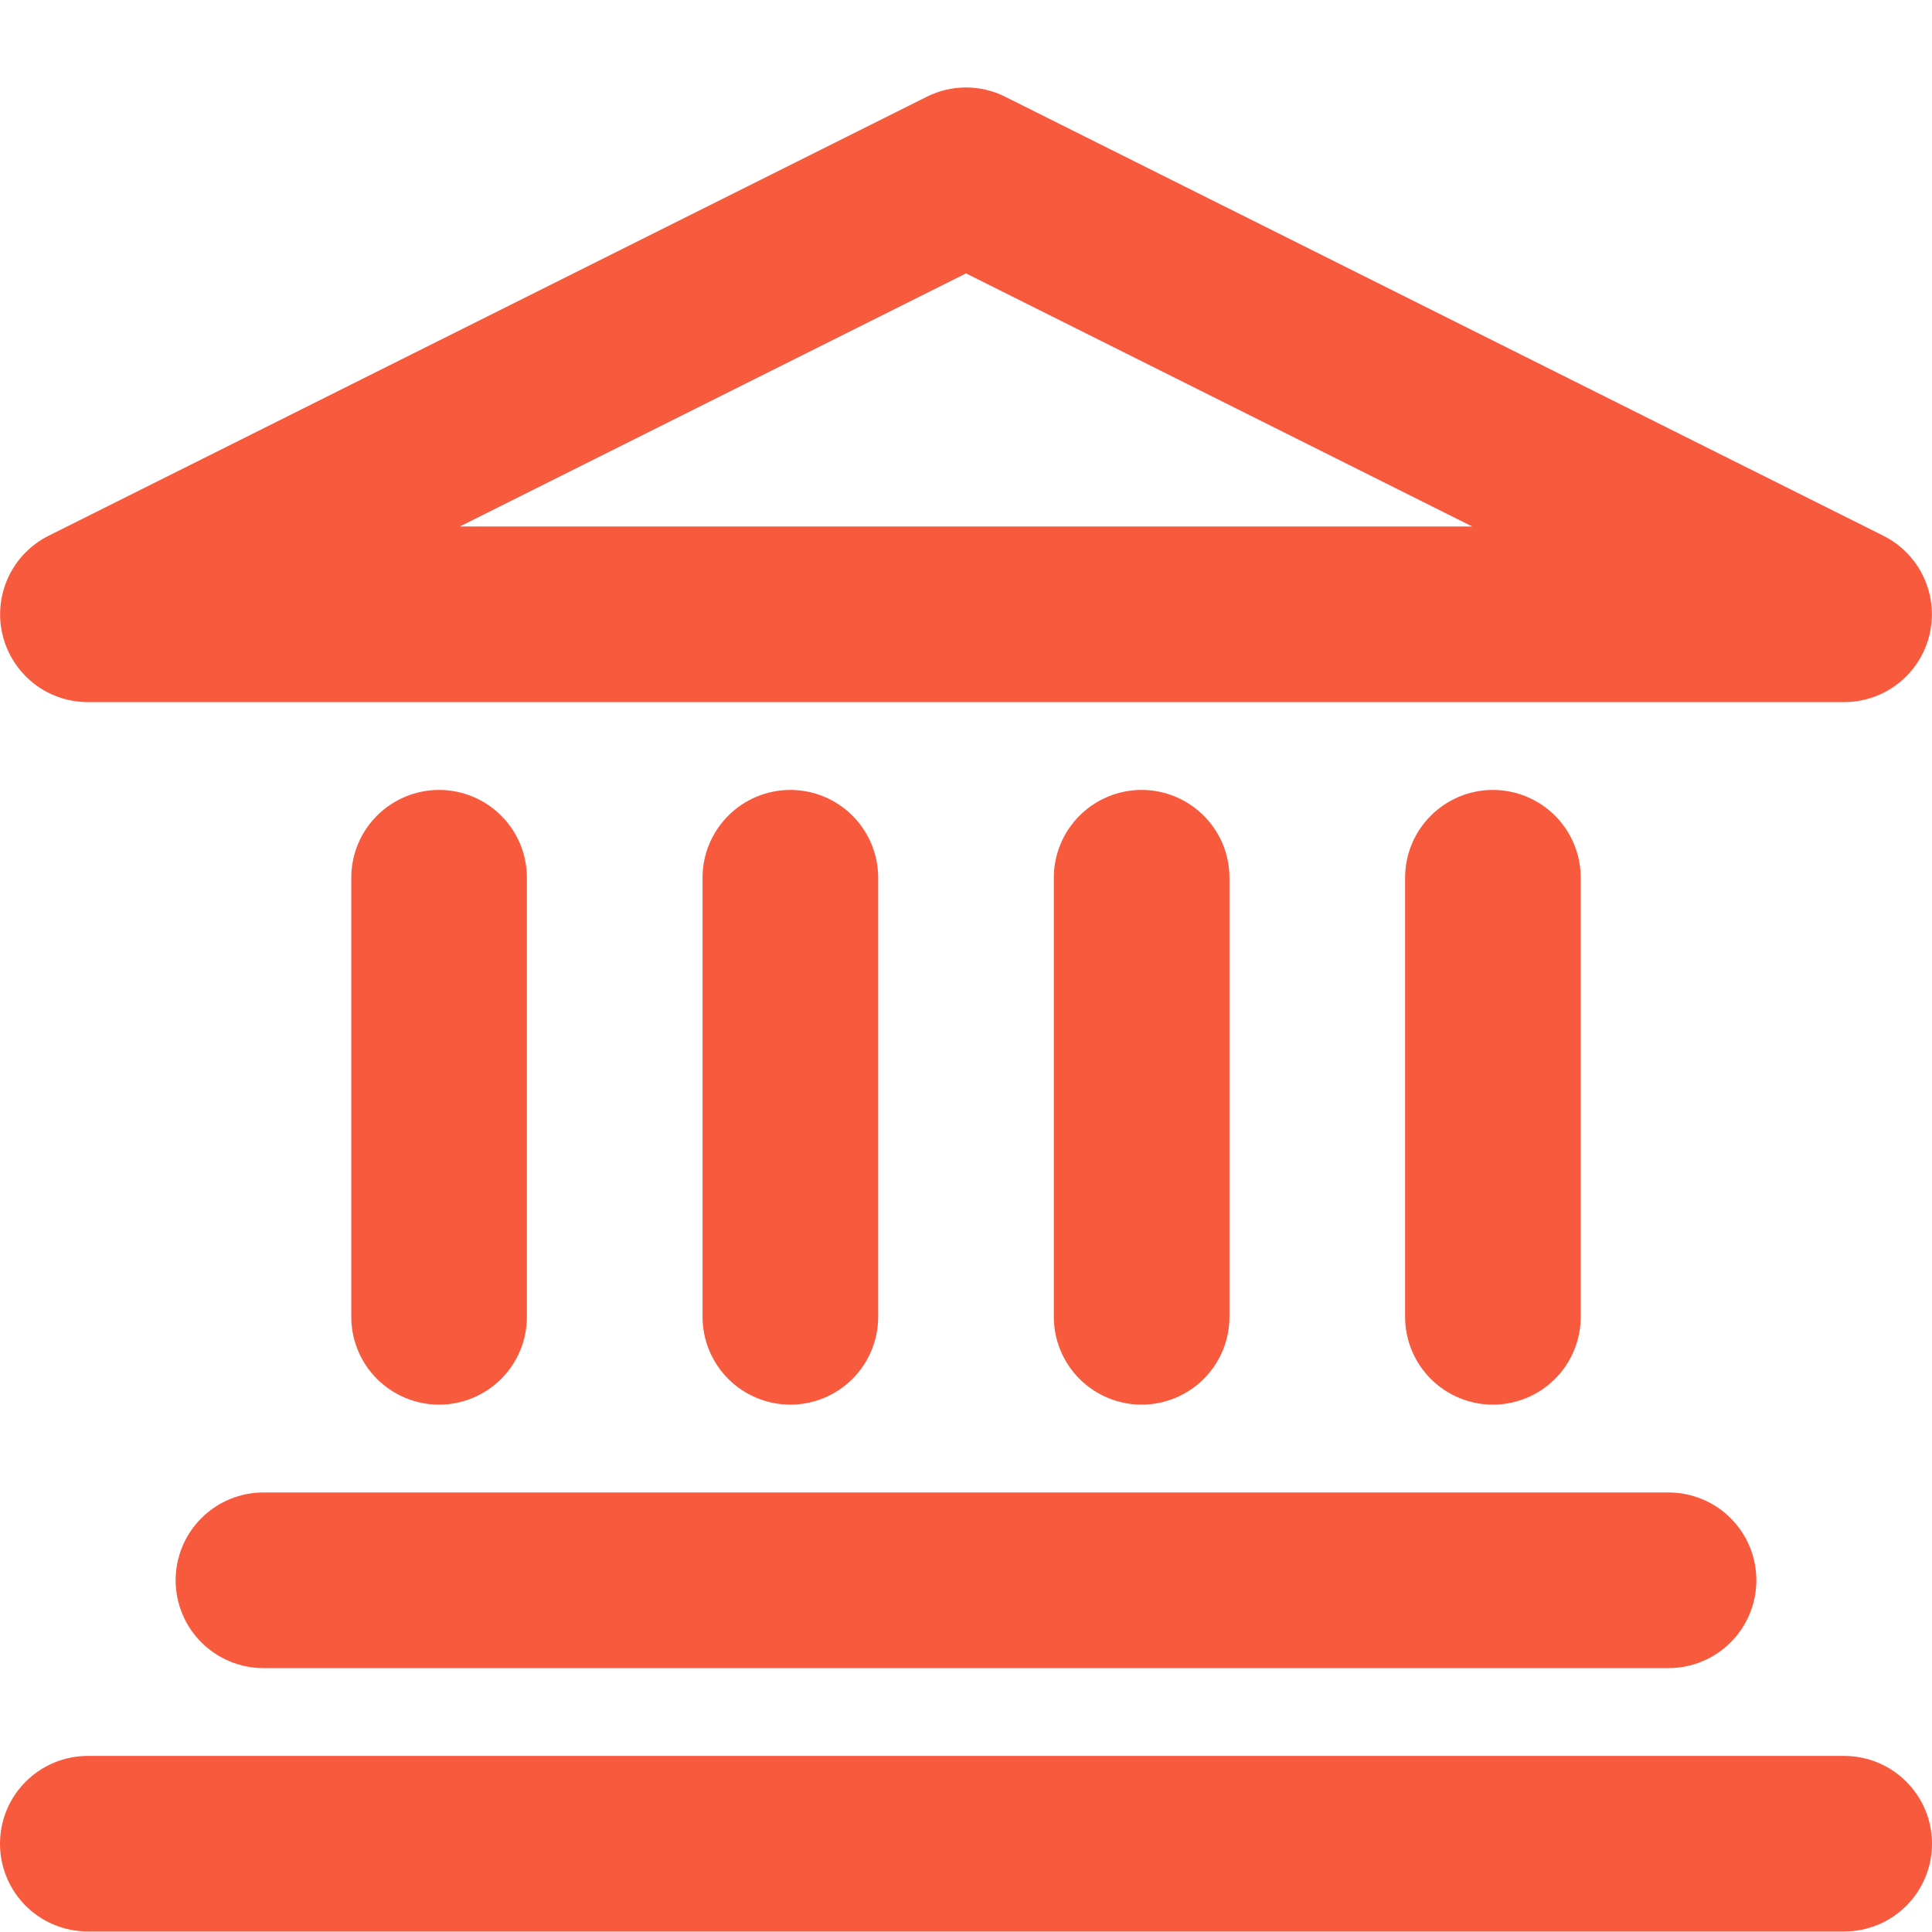 <svg width="22" height="22" viewBox="0 0 22 22" fill="none" xmlns="http://www.w3.org/2000/svg">
<path fill-rule="evenodd" clip-rule="evenodd" d="M10.553 1.102C10.692 1.032 10.845 0.996 11 0.996C11.155 0.996 11.308 1.032 11.447 1.102L21.447 6.101C21.648 6.202 21.81 6.368 21.905 6.572C22 6.776 22.024 7.006 21.972 7.225C21.921 7.444 21.796 7.639 21.62 7.779C21.444 7.919 21.225 7.995 21 7.995H1C0.775 7.995 0.556 7.919 0.38 7.779C0.204 7.639 0.08 7.444 0.028 7.225C-0.024 7.006 -0 6.776 0.095 6.572C0.19 6.368 0.352 6.202 0.553 6.101L10.553 1.102ZM5.236 5.995H16.764L11 3.113L5.236 5.995ZM5 8.995C5.265 8.995 5.52 9.101 5.707 9.288C5.895 9.476 6 9.73 6 9.995V14.995C6 15.26 5.895 15.514 5.707 15.702C5.52 15.889 5.265 15.995 5 15.995C4.735 15.995 4.48 15.889 4.293 15.702C4.105 15.514 4 15.26 4 14.995V9.995C4 9.73 4.105 9.476 4.293 9.288C4.48 9.101 4.735 8.995 5 8.995ZM9 8.995C9.265 8.995 9.52 9.101 9.707 9.288C9.895 9.476 10 9.73 10 9.995V14.995C10 15.26 9.895 15.514 9.707 15.702C9.52 15.889 9.265 15.995 9 15.995C8.735 15.995 8.48 15.889 8.293 15.702C8.105 15.514 8 15.26 8 14.995V9.995C8 9.73 8.105 9.476 8.293 9.288C8.48 9.101 8.735 8.995 9 8.995ZM13 8.995C13.265 8.995 13.52 9.101 13.707 9.288C13.895 9.476 14 9.73 14 9.995V14.995C14 15.26 13.895 15.514 13.707 15.702C13.52 15.889 13.265 15.995 13 15.995C12.735 15.995 12.48 15.889 12.293 15.702C12.105 15.514 12 15.26 12 14.995V9.995C12 9.73 12.105 9.476 12.293 9.288C12.48 9.101 12.735 8.995 13 8.995ZM17 8.995C17.265 8.995 17.52 9.101 17.707 9.288C17.895 9.476 18 9.73 18 9.995V14.995C18 15.26 17.895 15.514 17.707 15.702C17.52 15.889 17.265 15.995 17 15.995C16.735 15.995 16.48 15.889 16.293 15.702C16.105 15.514 16 15.26 16 14.995V9.995C16 9.73 16.105 9.476 16.293 9.288C16.48 9.101 16.735 8.995 17 8.995ZM2 17.995C2 17.73 2.105 17.475 2.293 17.288C2.48 17.1 2.735 16.995 3 16.995H19C19.265 16.995 19.52 17.1 19.707 17.288C19.895 17.475 20 17.73 20 17.995C20 18.26 19.895 18.514 19.707 18.702C19.52 18.889 19.265 18.995 19 18.995H3C2.735 18.995 2.48 18.889 2.293 18.702C2.105 18.514 2 18.26 2 17.995ZM0 20.995C0 20.729 0.105 20.475 0.293 20.288C0.48 20.1 0.735 19.995 1 19.995H21C21.265 19.995 21.52 20.1 21.707 20.288C21.895 20.475 22 20.729 22 20.995C22 21.26 21.895 21.514 21.707 21.702C21.52 21.889 21.265 21.994 21 21.994H1C0.735 21.994 0.48 21.889 0.293 21.702C0.105 21.514 0 21.26 0 20.995Z" fill="#F85A3E"/>
</svg>
